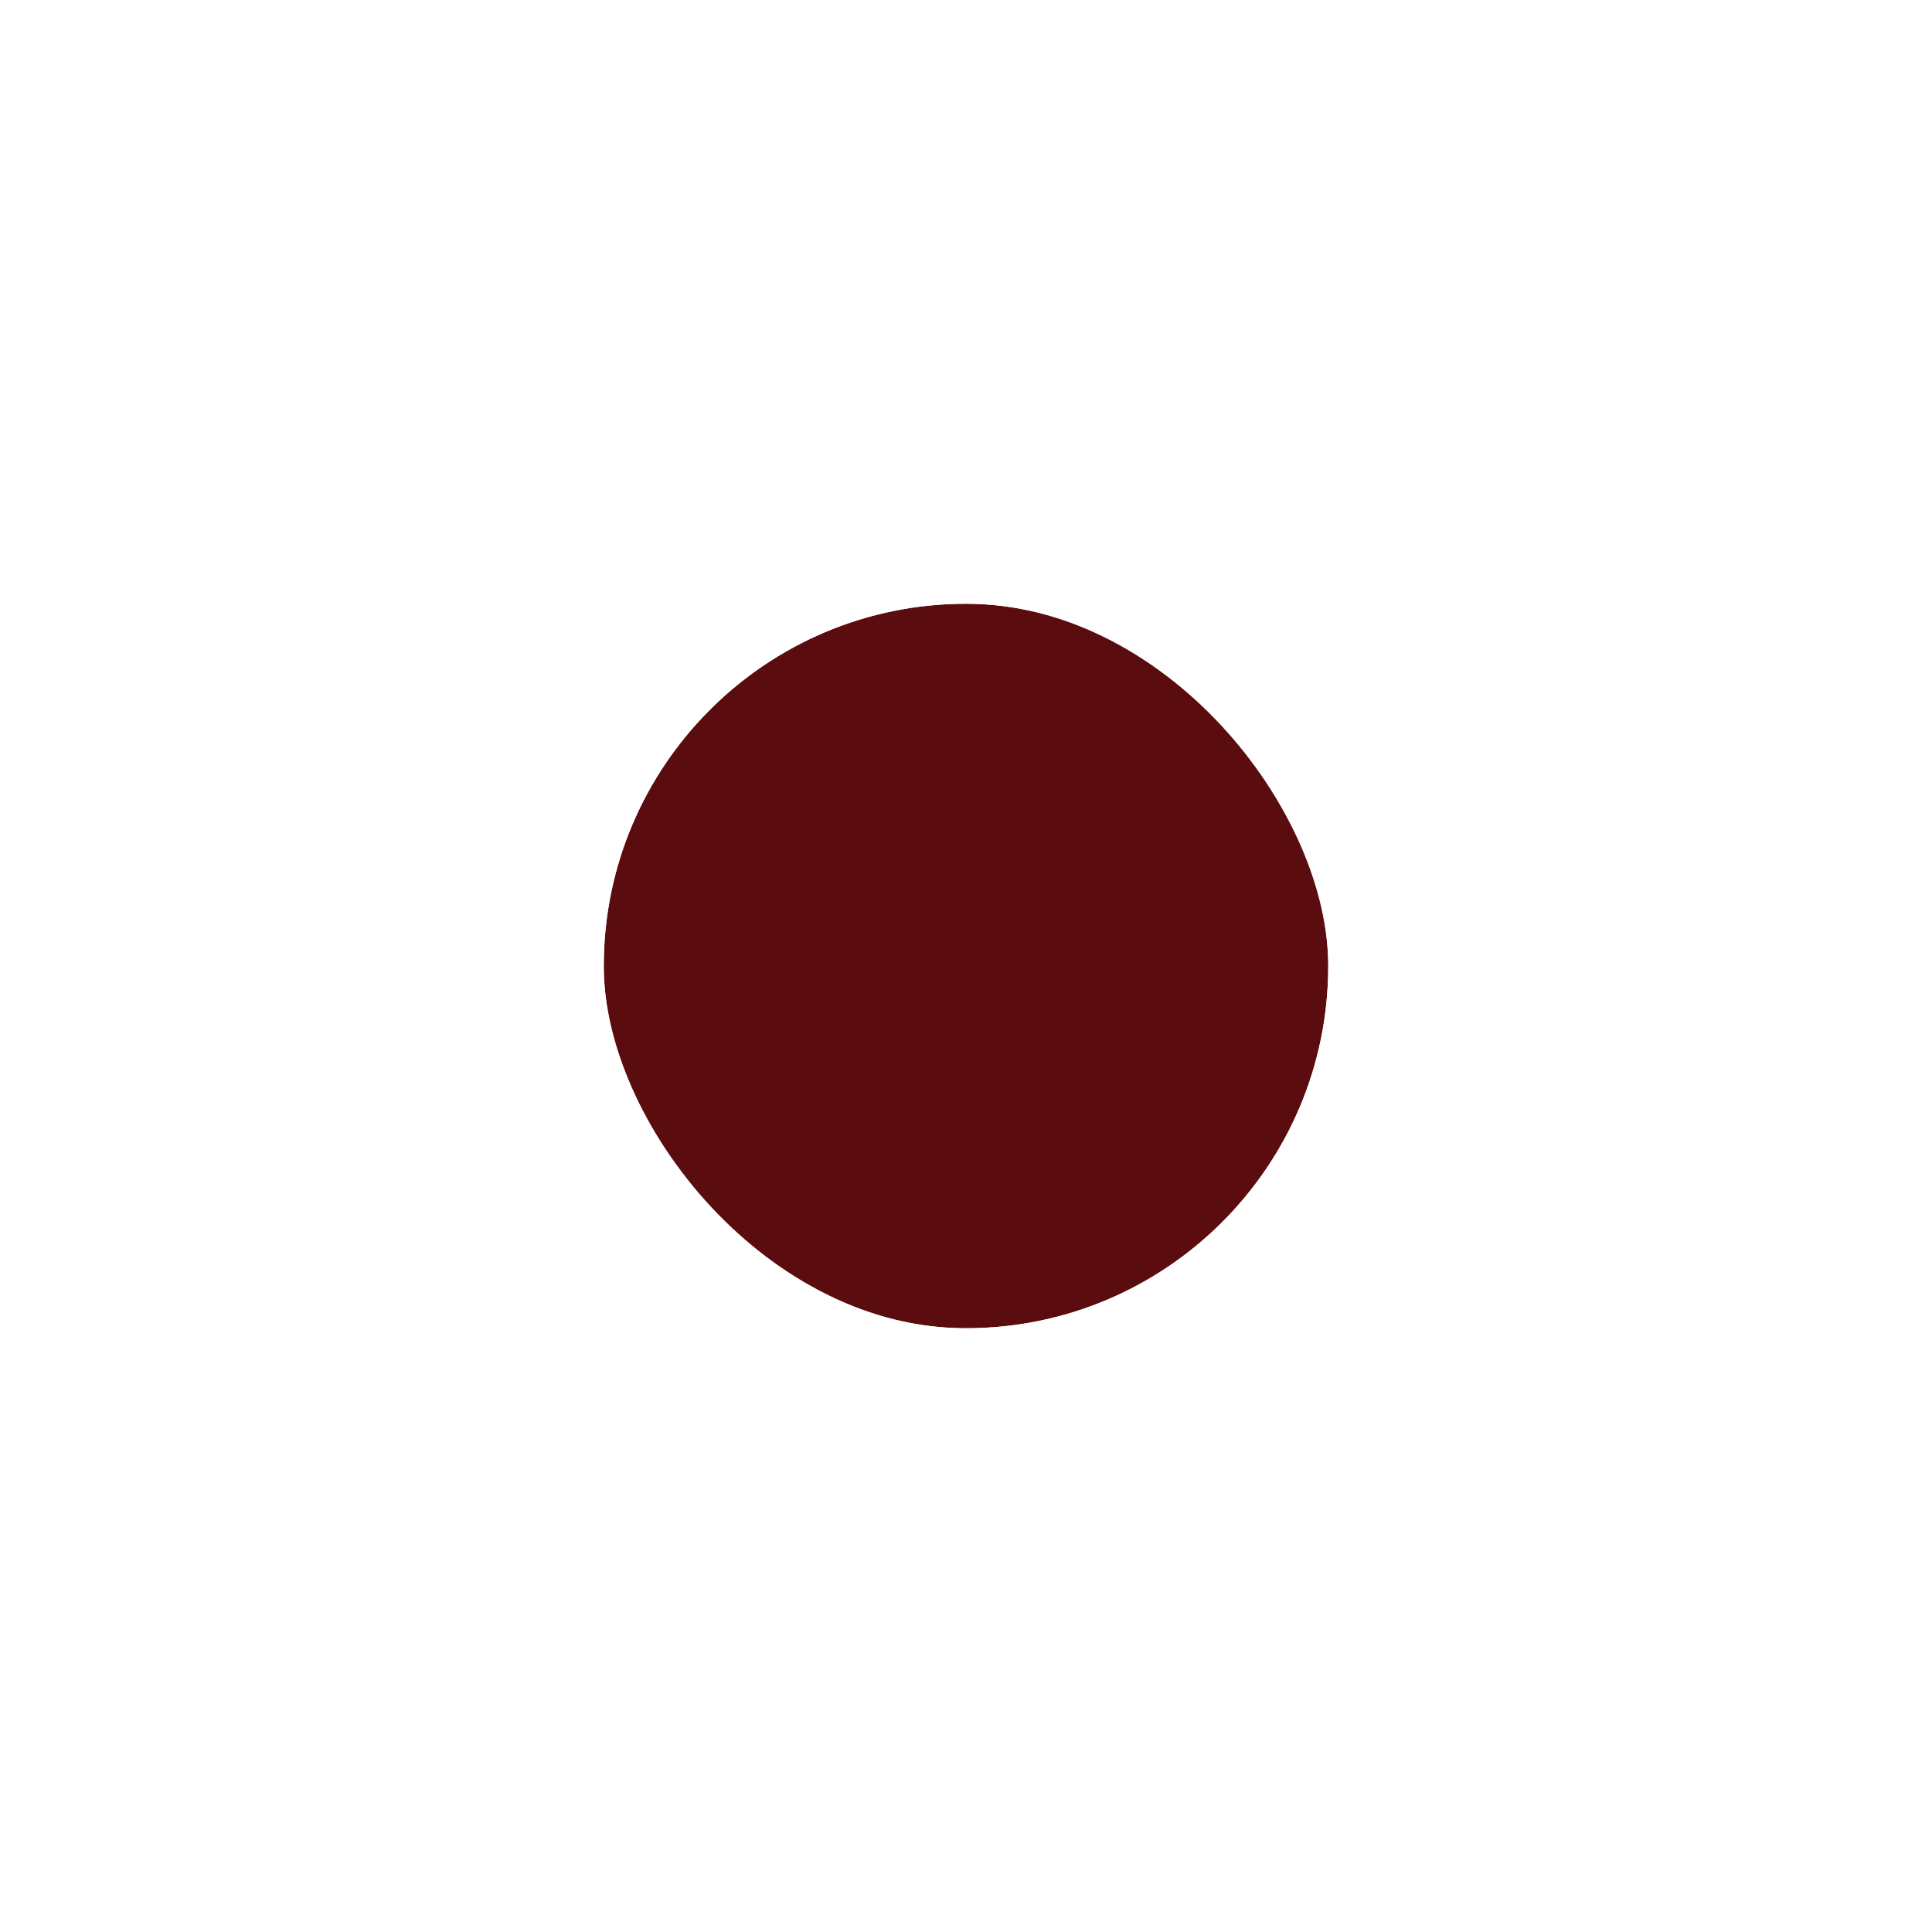 <svg width="32" height="32" viewBox="0 0 32 32" fill="none" xmlns="http://www.w3.org/2000/svg">
<g filter="url(#filter0_d_8318_7147)">
<g clip-path="url(#clip0_8318_7147)">
<rect x="10" y="8" width="12" height="12" rx="6" fill="#5B0C0E"/>
</g>
<rect x="9" y="7" width="14" height="14" rx="7" stroke="white" stroke-width="2"/>
</g>
<defs>
<filter id="filter0_d_8318_7147" x="0" y="0" width="32" height="32" filterUnits="userSpaceOnUse" color-interpolation-filters="sRGB">
<feFlood flood-opacity="0" result="BackgroundImageFix"/>
<feColorMatrix in="SourceAlpha" type="matrix" values="0 0 0 0 0 0 0 0 0 0 0 0 0 0 0 0 0 0 127 0" result="hardAlpha"/>
<feOffset dy="2"/>
<feGaussianBlur stdDeviation="4"/>
<feColorMatrix type="matrix" values="0 0 0 0 0 0 0 0 0 0 0 0 0 0 0 0 0 0 0.16 0"/>
<feBlend mode="normal" in2="BackgroundImageFix" result="effect1_dropShadow_8318_7147"/>
<feBlend mode="normal" in="SourceGraphic" in2="effect1_dropShadow_8318_7147" result="shape"/>
</filter>
<clipPath id="clip0_8318_7147">
<rect x="10" y="8" width="12" height="12" rx="6" fill="white"/>
</clipPath>
</defs>
</svg>
